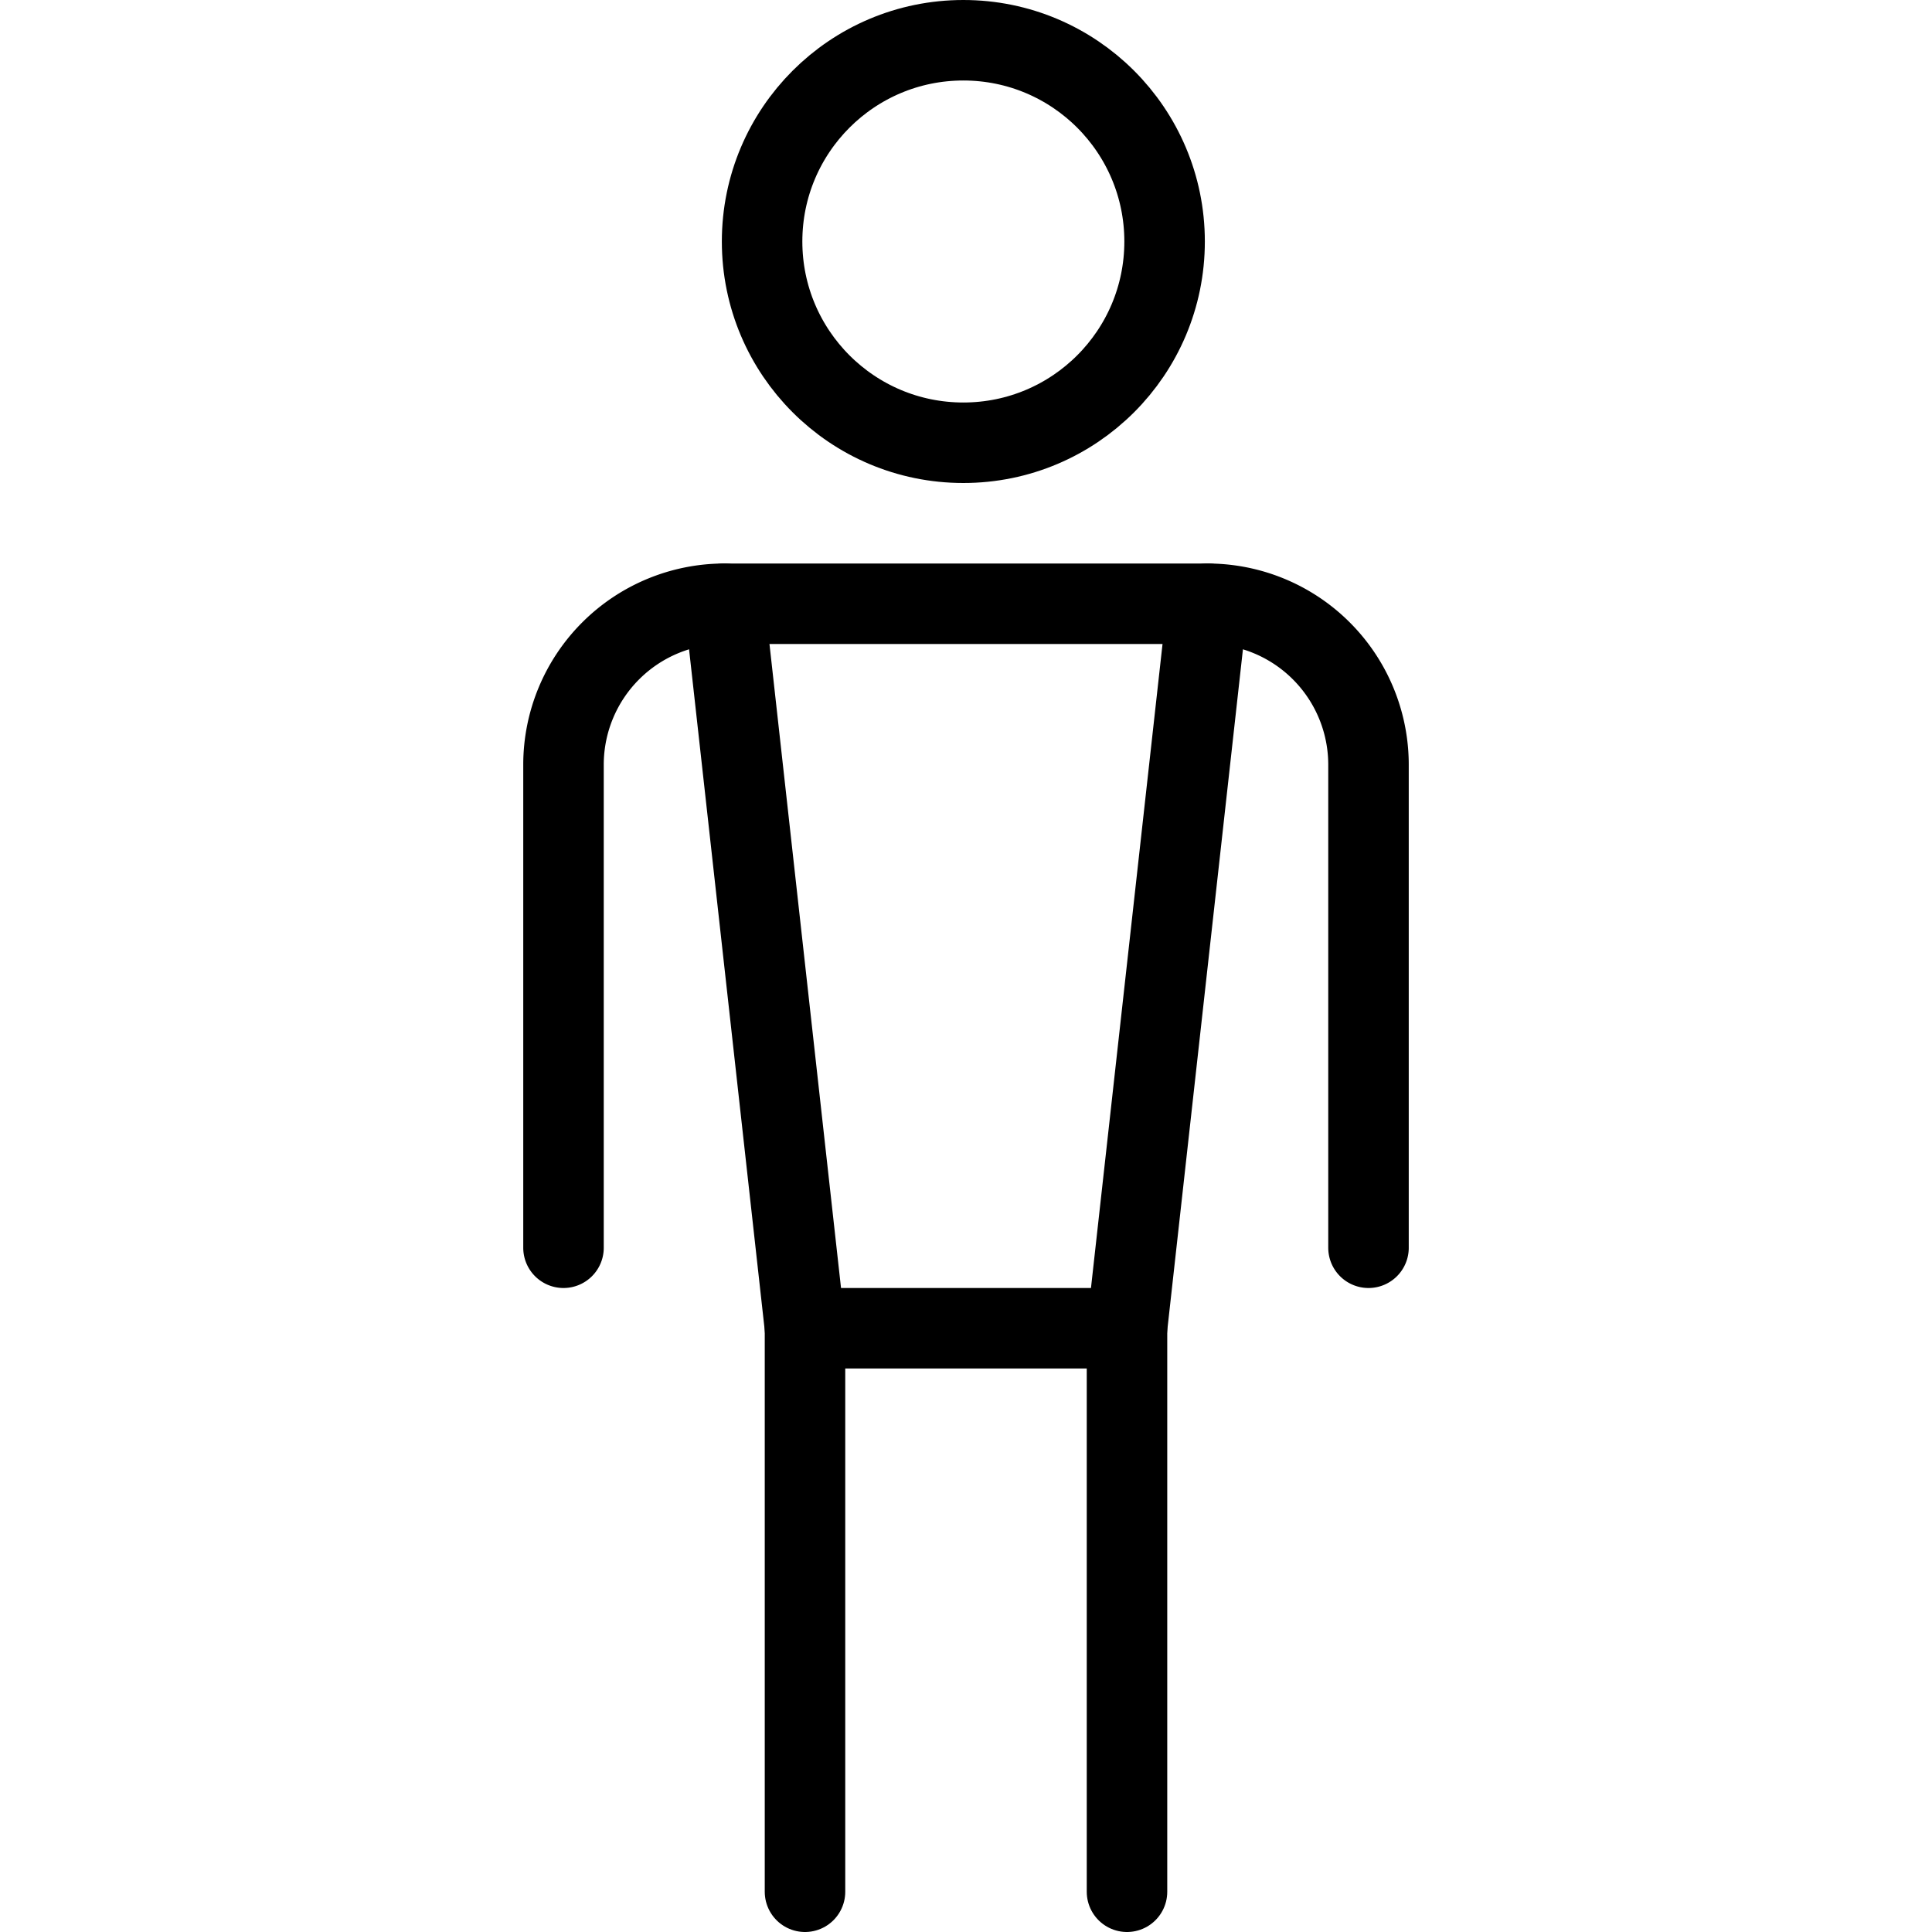 <svg xmlns="http://www.w3.org/2000/svg" viewBox="0 0 24 24"><defs><style>.a{fill:none;stroke:currentColor;stroke-linecap:round;stroke-linejoin:round;}</style></defs><title>primitive-symbols-man-1</title><path class="a" d="M7,15.5v-6a2,2,0,0,1,2-2"/><polygon class="a" points="15 7.5 9 7.5 10 16.5 14 16.5 15 7.5"/><line class="a" x1="10" y1="23.5" x2="10" y2="16.5"/><line class="a" x1="14" y1="16.5" x2="14" y2="23.5"/><path class="a" d="M17,15.5v-6a2,2,0,0,0-2-2"/><circle class="a" cx="11.967" cy="3" r="2.5"/></svg>